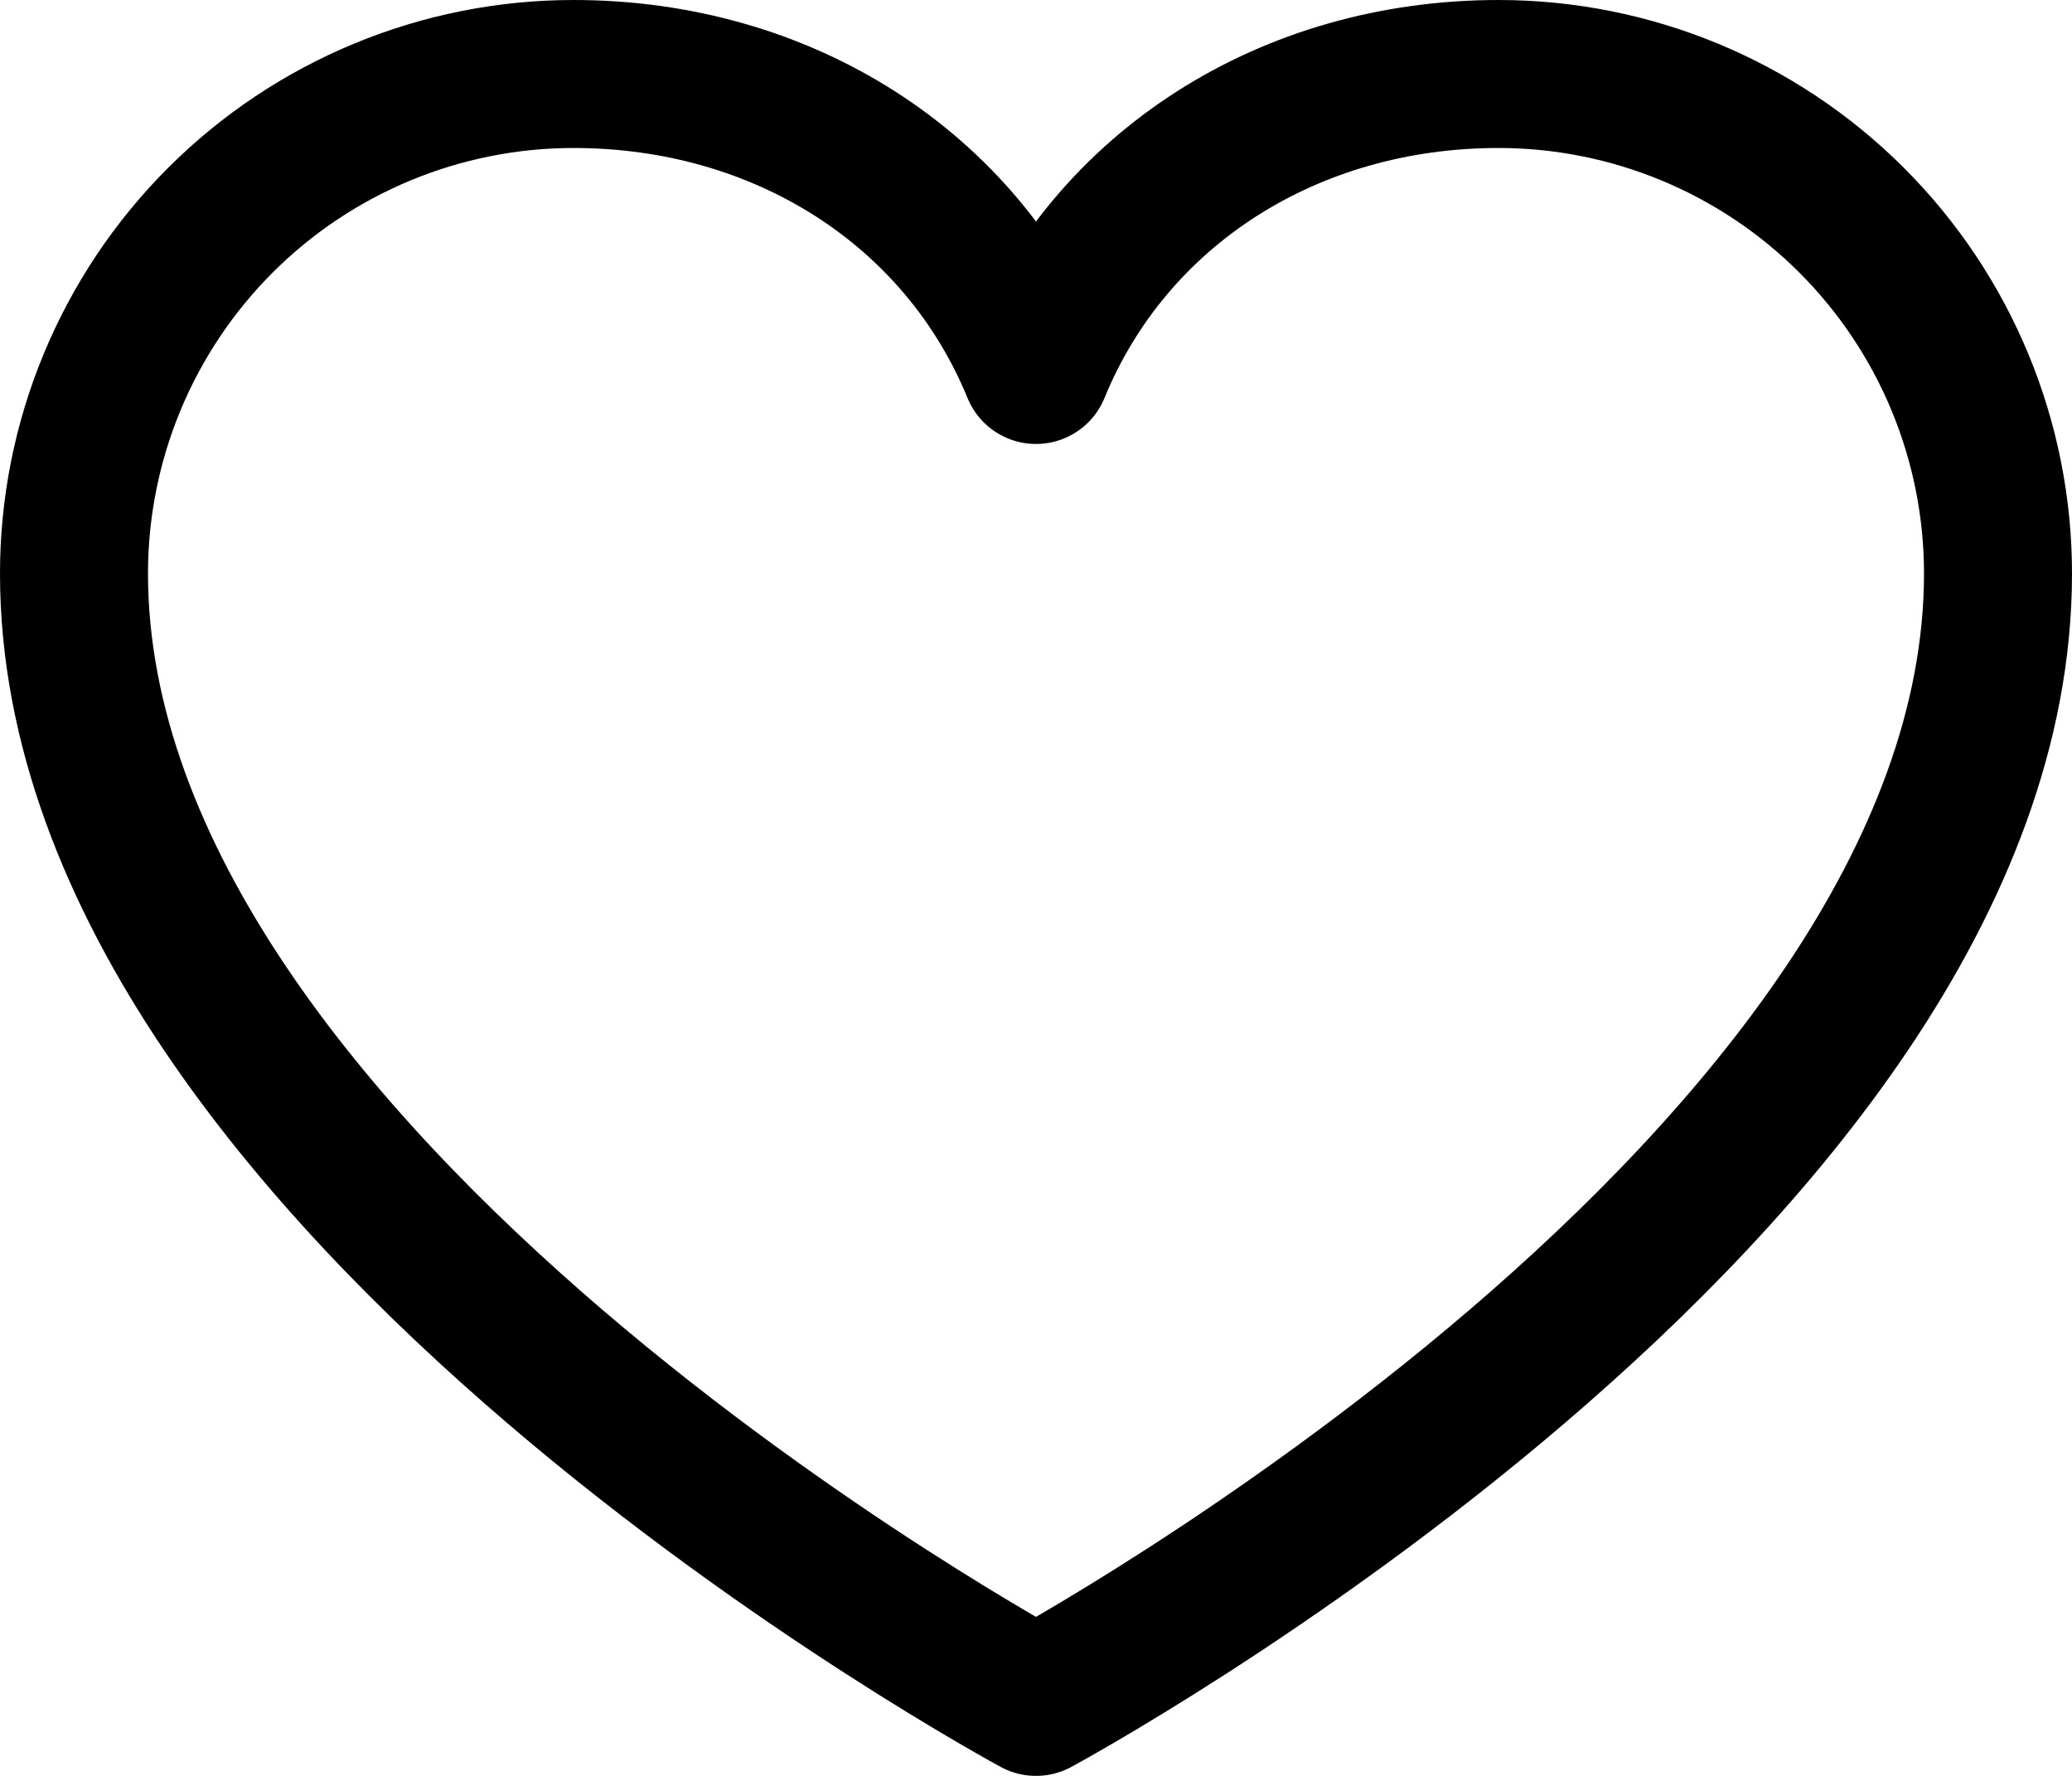 <svg width="28" height="24" viewBox="0 0 28 24" fill="none" xmlns="http://www.w3.org/2000/svg">
<path d="M14 23C14 23 1 16 1 7.75C1 5.96 1.711 4.243 2.977 2.977C4.243 1.711 5.96 1 7.75 1C10.574 1 12.992 2.539 14 5C15.008 2.539 17.426 1 20.25 1C22.04 1 23.757 1.711 25.023 2.977C26.289 4.243 27 5.96 27 7.75C27 16 14 23 14 23Z" stroke="black" stroke-width="2" stroke-linecap="round" stroke-linejoin="round"/>
</svg>
